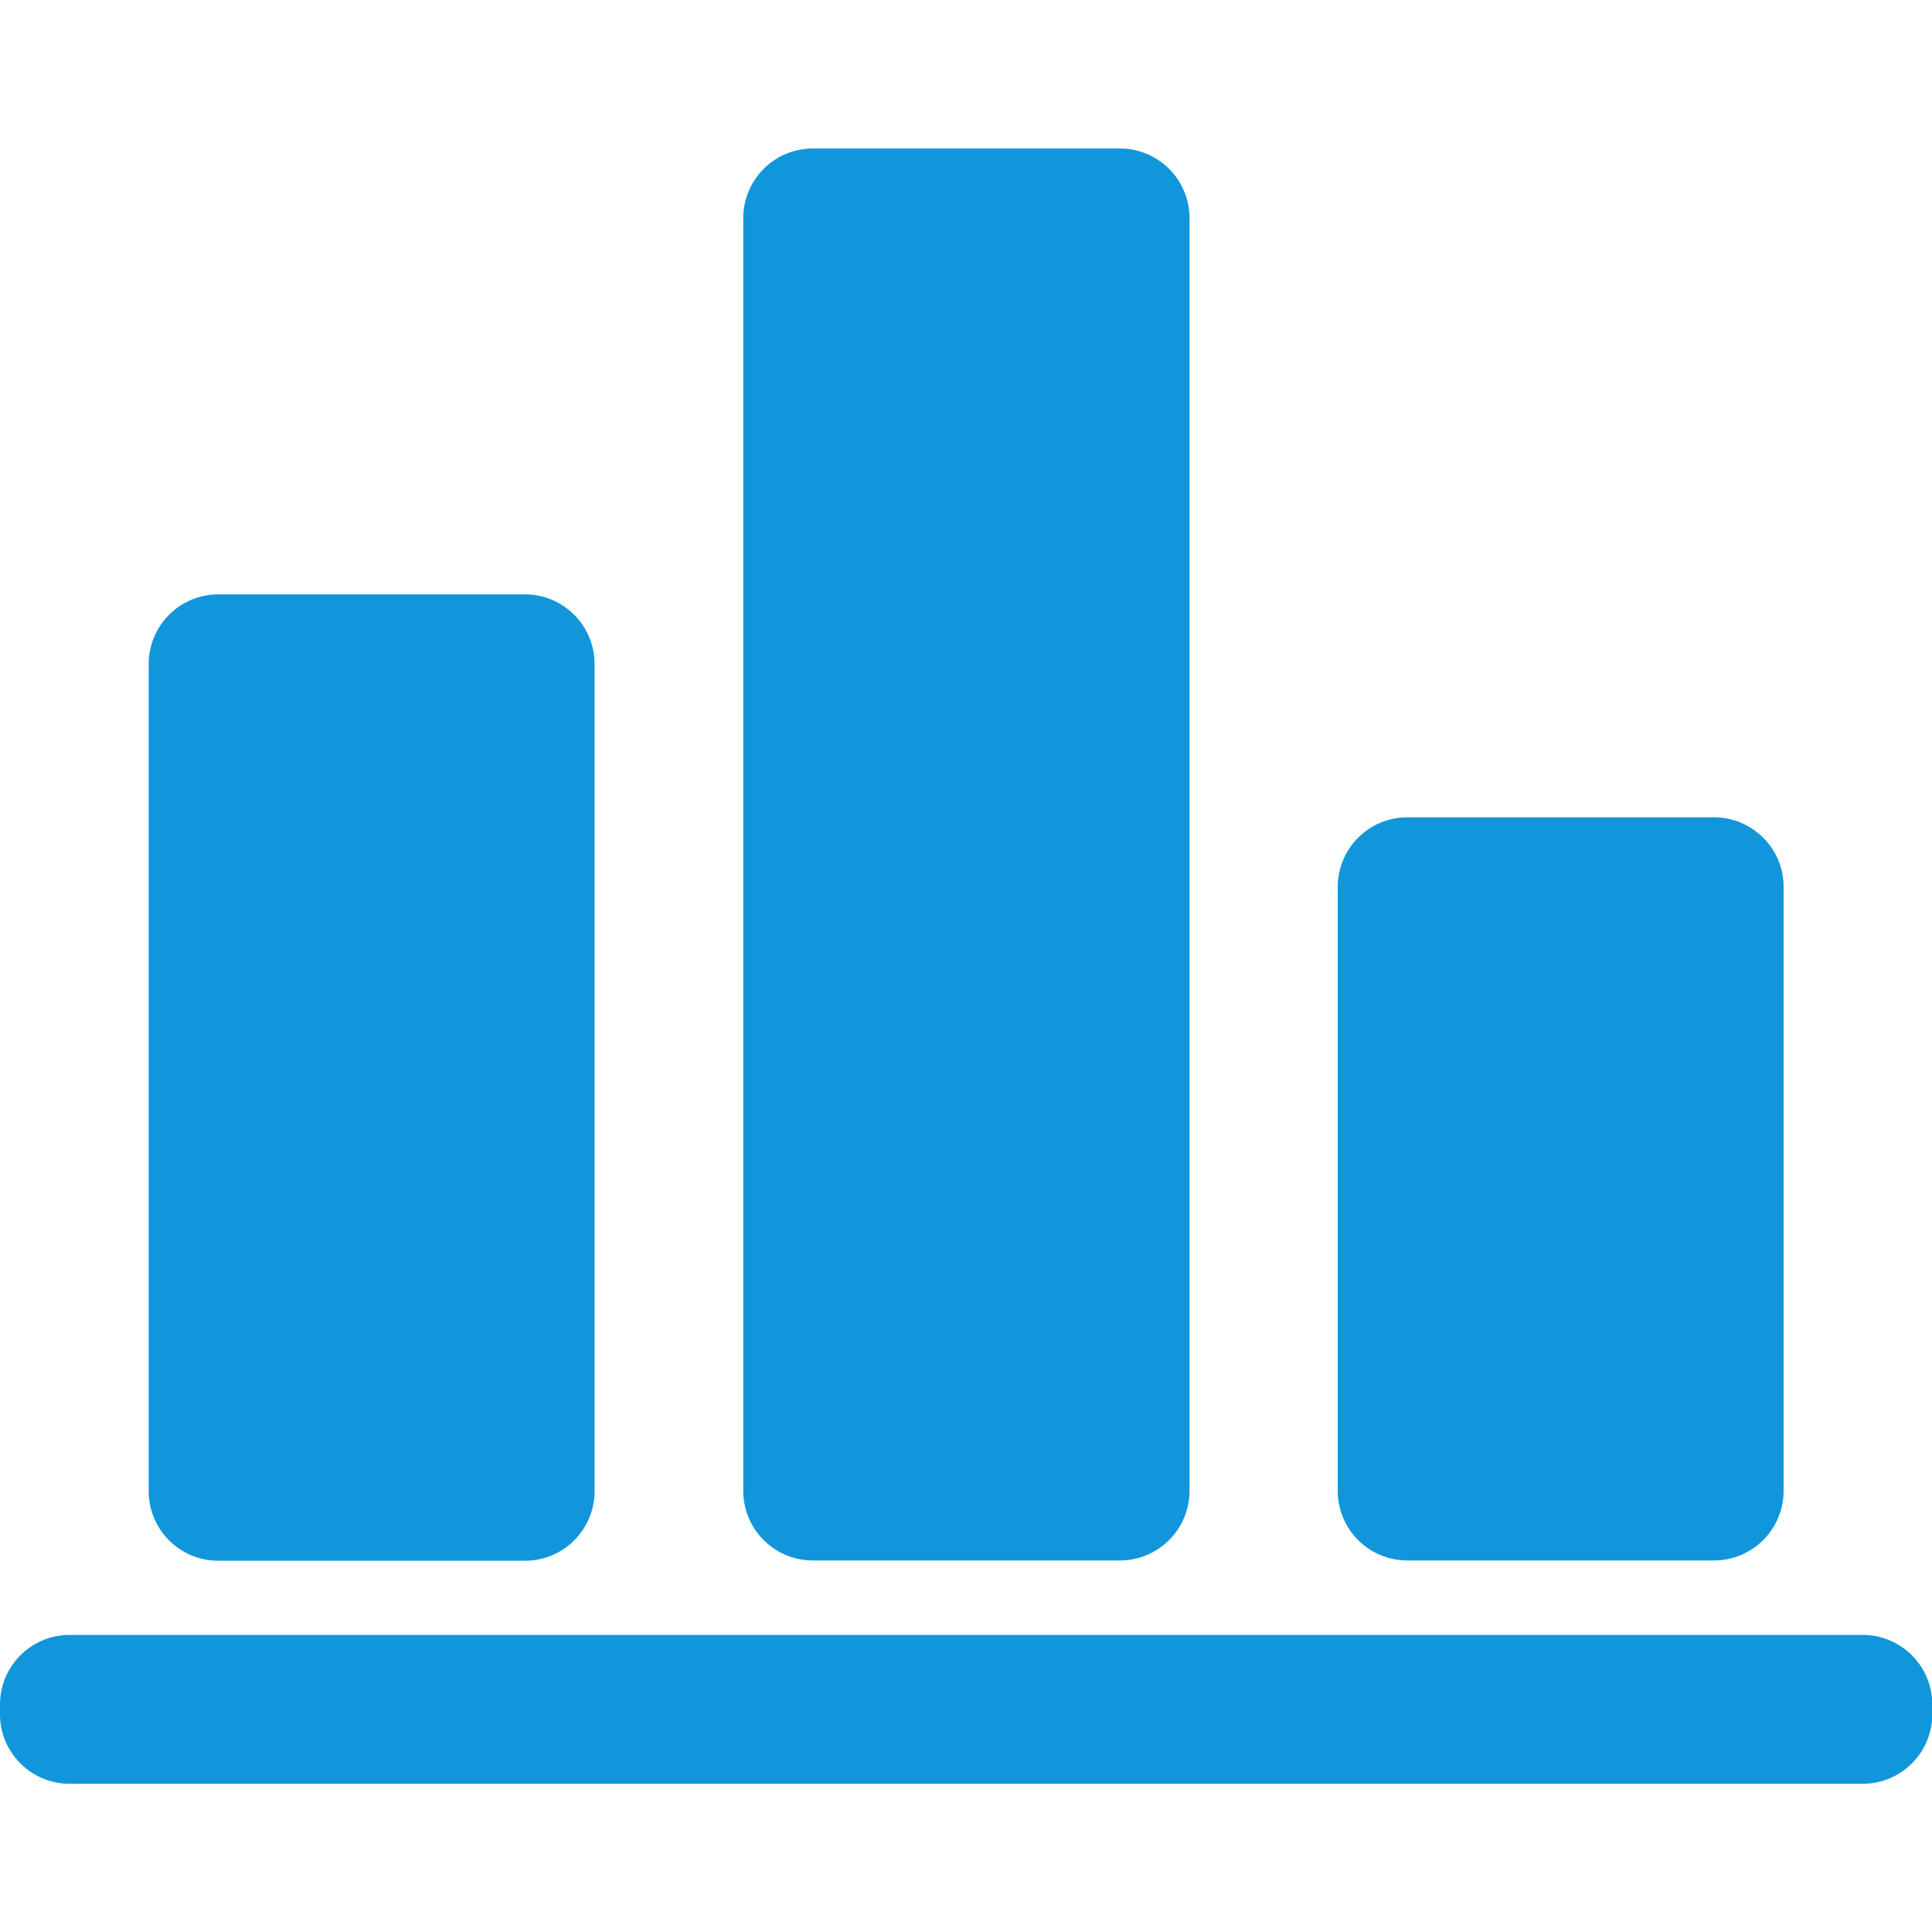 <svg t="1736670715203" class="icon" viewBox="0 0 1210 1024" version="1.1" xmlns="http://www.w3.org/2000/svg" p-id="8698" width="200" height="200"><path d="M1166.577 930.936a43.61 43.61 0 0 1 43.61 43.61v6.024a43.61 43.61 0 0 1-43.61 43.61H43.61A43.61 43.61 0 0 1 0 980.57v-6.024a43.61 43.61 0 0 1 43.61-43.61zM328.764 279.251a43.61 43.61 0 0 1 43.61 43.61v518.024a43.61 43.61 0 0 1-43.61 43.61H136.734a43.61 43.61 0 0 1-43.61-43.61v-518.024a43.61 43.61 0 0 1 43.61-43.61z m744.689 139.625a43.61 43.61 0 0 1 43.61 43.61v378.217a43.61 43.61 0 0 1-43.61 43.61h-192.03a43.61 43.61 0 0 1-43.61-43.61V462.487a43.61 43.61 0 0 1 43.61-43.61zM701.38 0a43.61 43.61 0 0 1 43.61 43.61v797.094a43.61 43.61 0 0 1-43.61 43.61H509.109a43.61 43.61 0 0 1-43.61-43.61V43.61A43.61 43.61 0 0 1 509.109 0z" fill="#1296db" p-id="8699"></path></svg>